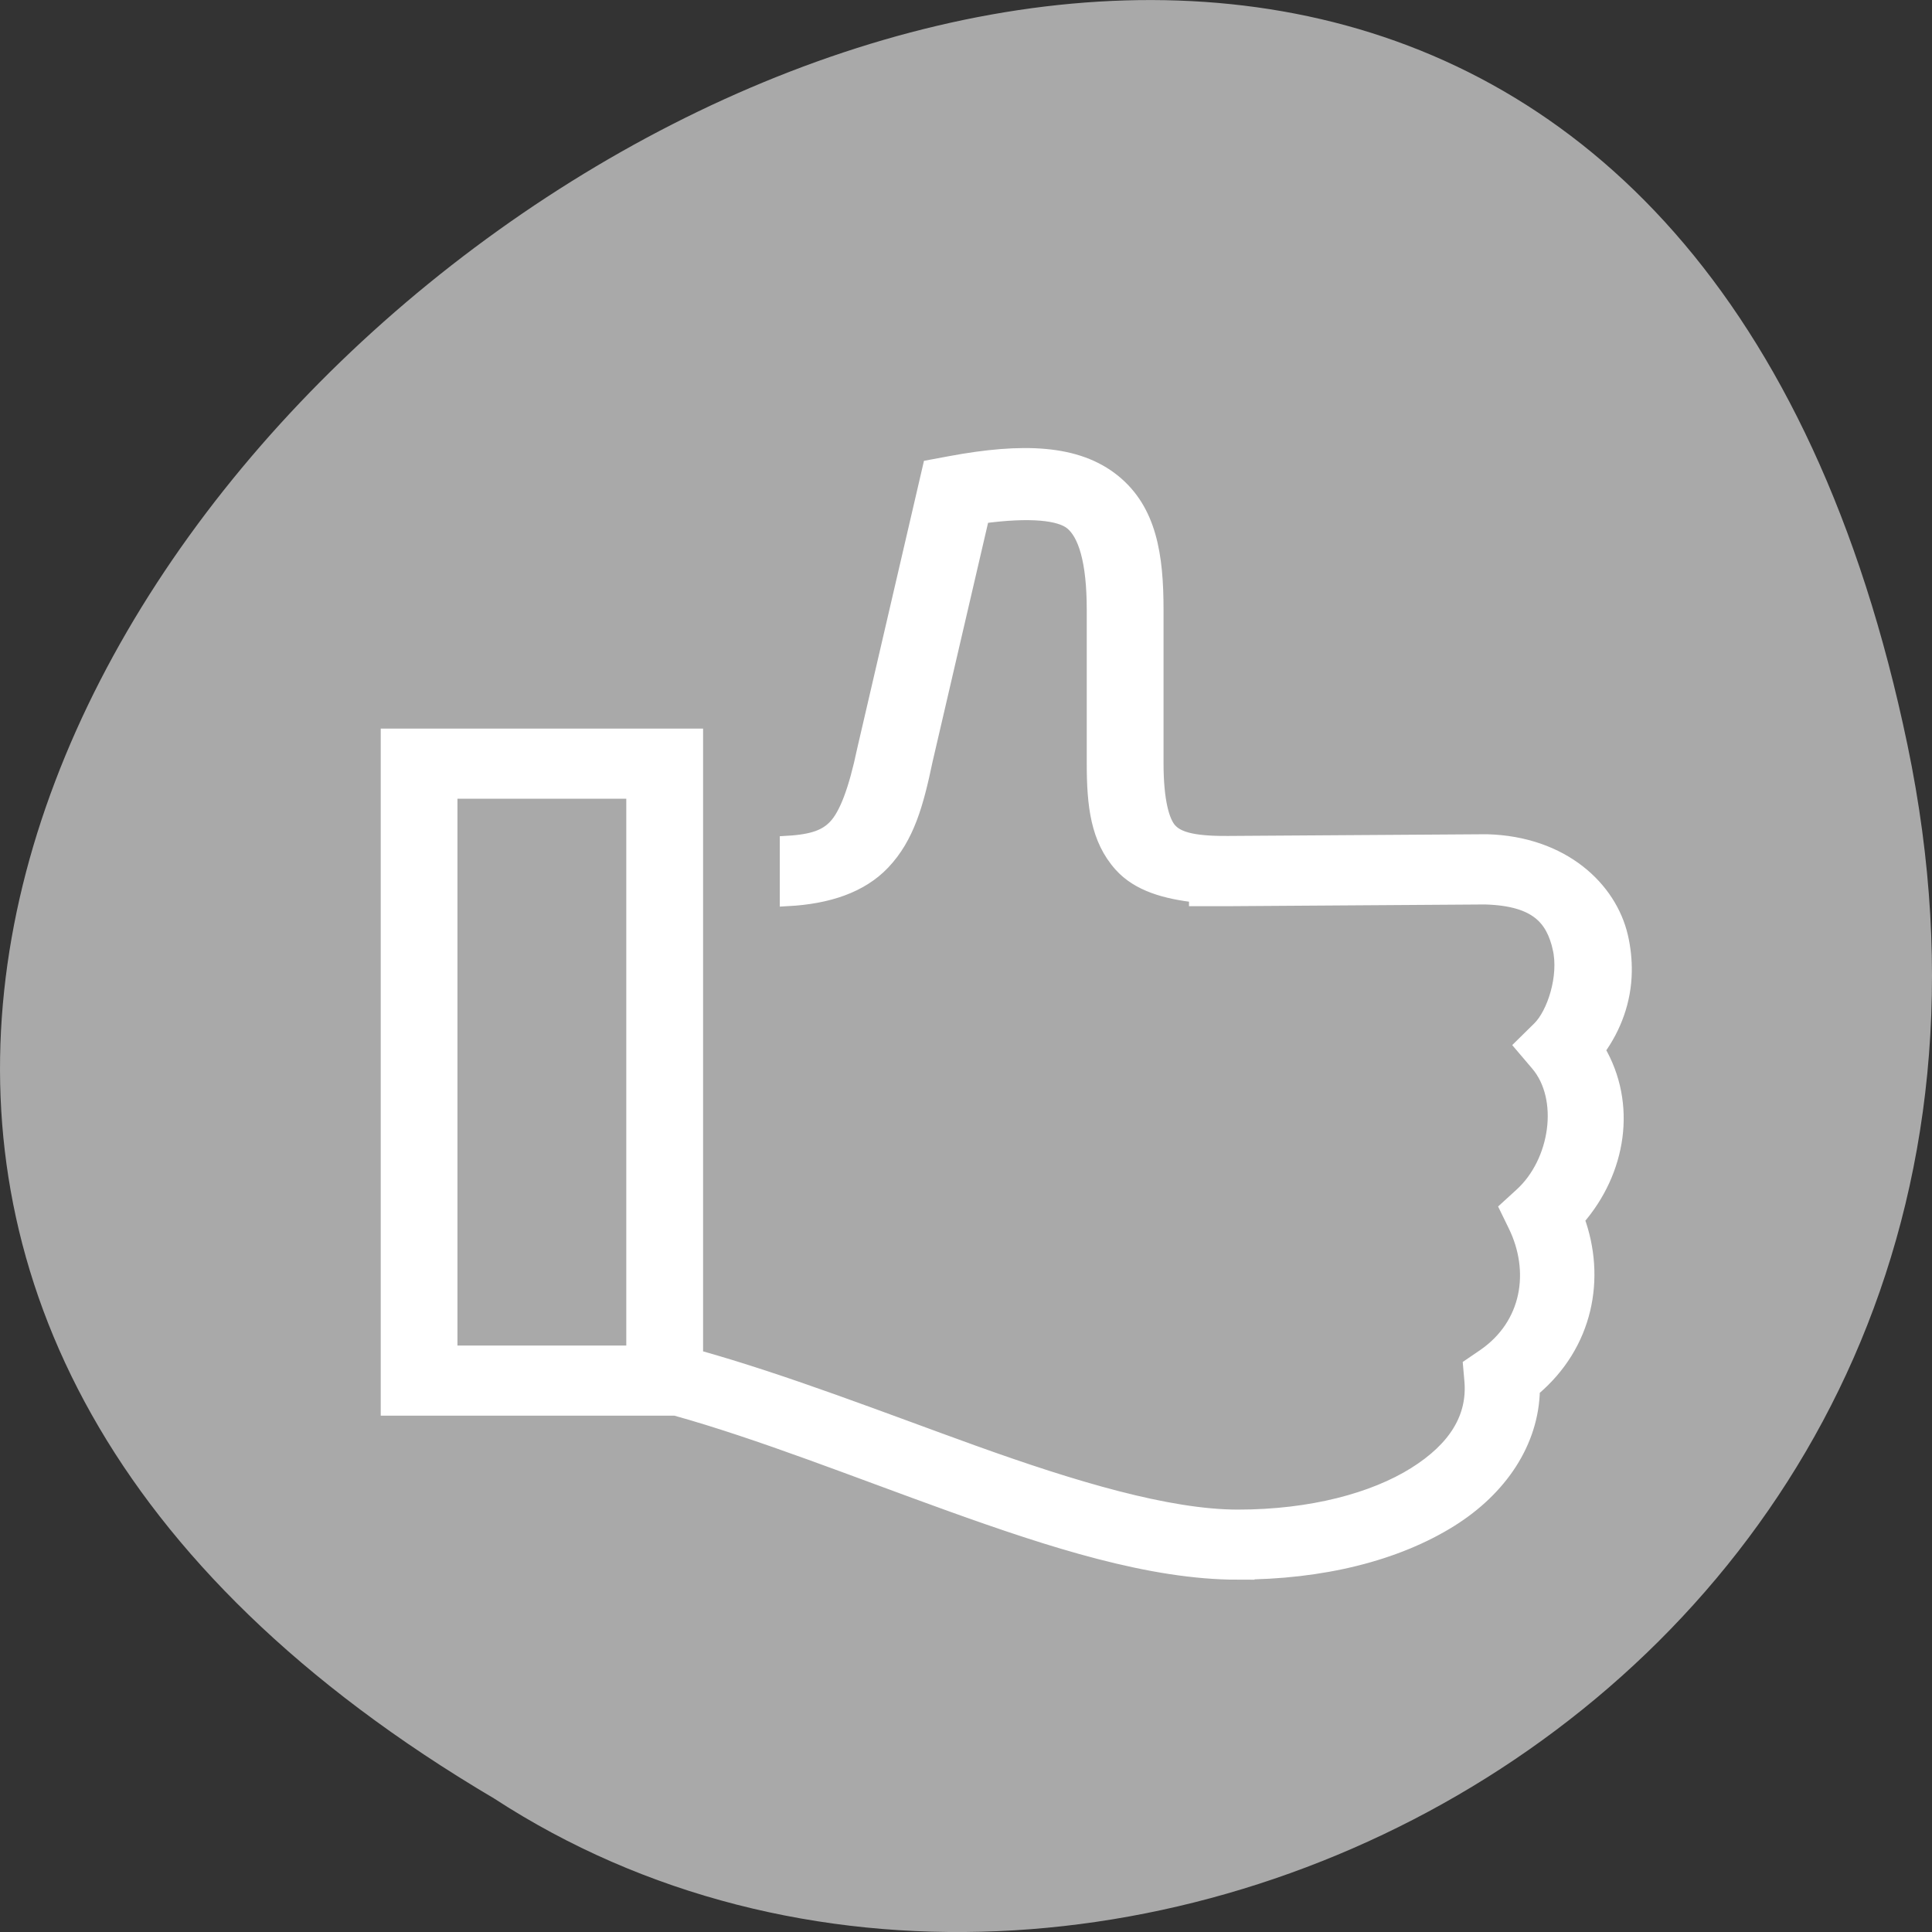 <svg xmlns="http://www.w3.org/2000/svg" viewBox="0 0 256 256"><rect x="0" y="0" width="256" height="256" fill="#333333" stroke="none"/><g transform="translate(0 -796.36)" style="color:#000"><path d="m 252.75 895.07 c -49.981 -239.91 -393.86 17.642 -187.29 139.59 80.25 52.27 213 -16.2 187.29 -139.59 z" style="fill:#a9a9a9"/><path transform="matrix(2.034 0 0 -1.858 35.19 1035.04)" d="m 63.35 16.303 c -5.684 0 -12.11 2.269 -18.707 4.865 c -6.134 2.415 -12.386 5.141 -17.93 6.832 h -18.711 v 2 v 46 h 20 v -7.697 v -4 v -5.303 v -27.28 c 5.87 -1.795 12.11 -4.471 18.1 -6.832 6.487 -2.554 12.678 -4.586 17.242 -4.586 4.812 0 8.886 1.217 11.551 3.041 2.665 1.824 3.909 4.04 3.701 6.652 l -0.088 1.1 l 0.885 0.66 c 2.994 2.236 3.49 6.081 2.055 9.297 l -0.559 1.256 l 0.971 0.971 c 2.338 2.339 2.932 6.857 1.049 9.281 l -1.041 1.34 l 1.154 1.244 c 0.95 1.024 1.753 3.682 1.318 5.707 h 0.002 c -0.435 2.025 -1.43 3.496 -4.883 3.607 h -0.006 l -16.693 -0.123 h -2.104 v 0.258 c -1.988 0.244 -3.755 0.774 -4.891 2.158 -1.52 1.853 -1.77 4.26 -1.77 7.27 v 10.949 c 0 3.485 -0.563 5.405 -1.449 6.189 -0.772 0.682 -2.679 0.94 -5.896 0.463 l -3.689 -17.387 c -0.588 -3.068 -1.177 -5.476 -2.785 -7.326 -1.43 -1.644 -3.562 -2.421 -6.178 -2.574 v 4.02 c 1.739 0.109 2.56 0.494 3.158 1.182 0.708 0.814 1.322 2.56 1.877 5.455 l 0.004 0.02 l 4.275 20.16 l 1.285 0.262 c 4.738 0.967 8.236 0.819 10.6 -1.271 c 2.363 -2.09 2.801 -5.336 2.801 -9.184 v -10.949 c 0 -2.709 0.394 -4.165 0.861 -4.734 0.467 -0.569 1.348 -0.969 3.783 -0.951 h 0.104 l 16.756 0.121 h 0.008 h 0.039 h 0.031 c 4.904 -0.156 7.939 -3.354 8.672 -6.766 0.183 -0.853 0.264 -1.716 0.25 -2.564 -0.033 -2.041 -0.678 -3.959 -1.736 -5.549 2.078 -3.88 1.379 -8.659 -1.342 -12.08 1.385 -4.158 0.593 -8.944 -2.908 -12.154 -0.066 -3.749 -2.119 -7.084 -5.359 -9.303 -3.523 -2.412 -8.34 -3.74 -13.813 -3.74 z m -51.35 15.697 h 11.998 v 36.3 v 3.699 h -11.998 v -40 z" style="fill:#fff;stroke:#fff"/></g></svg>